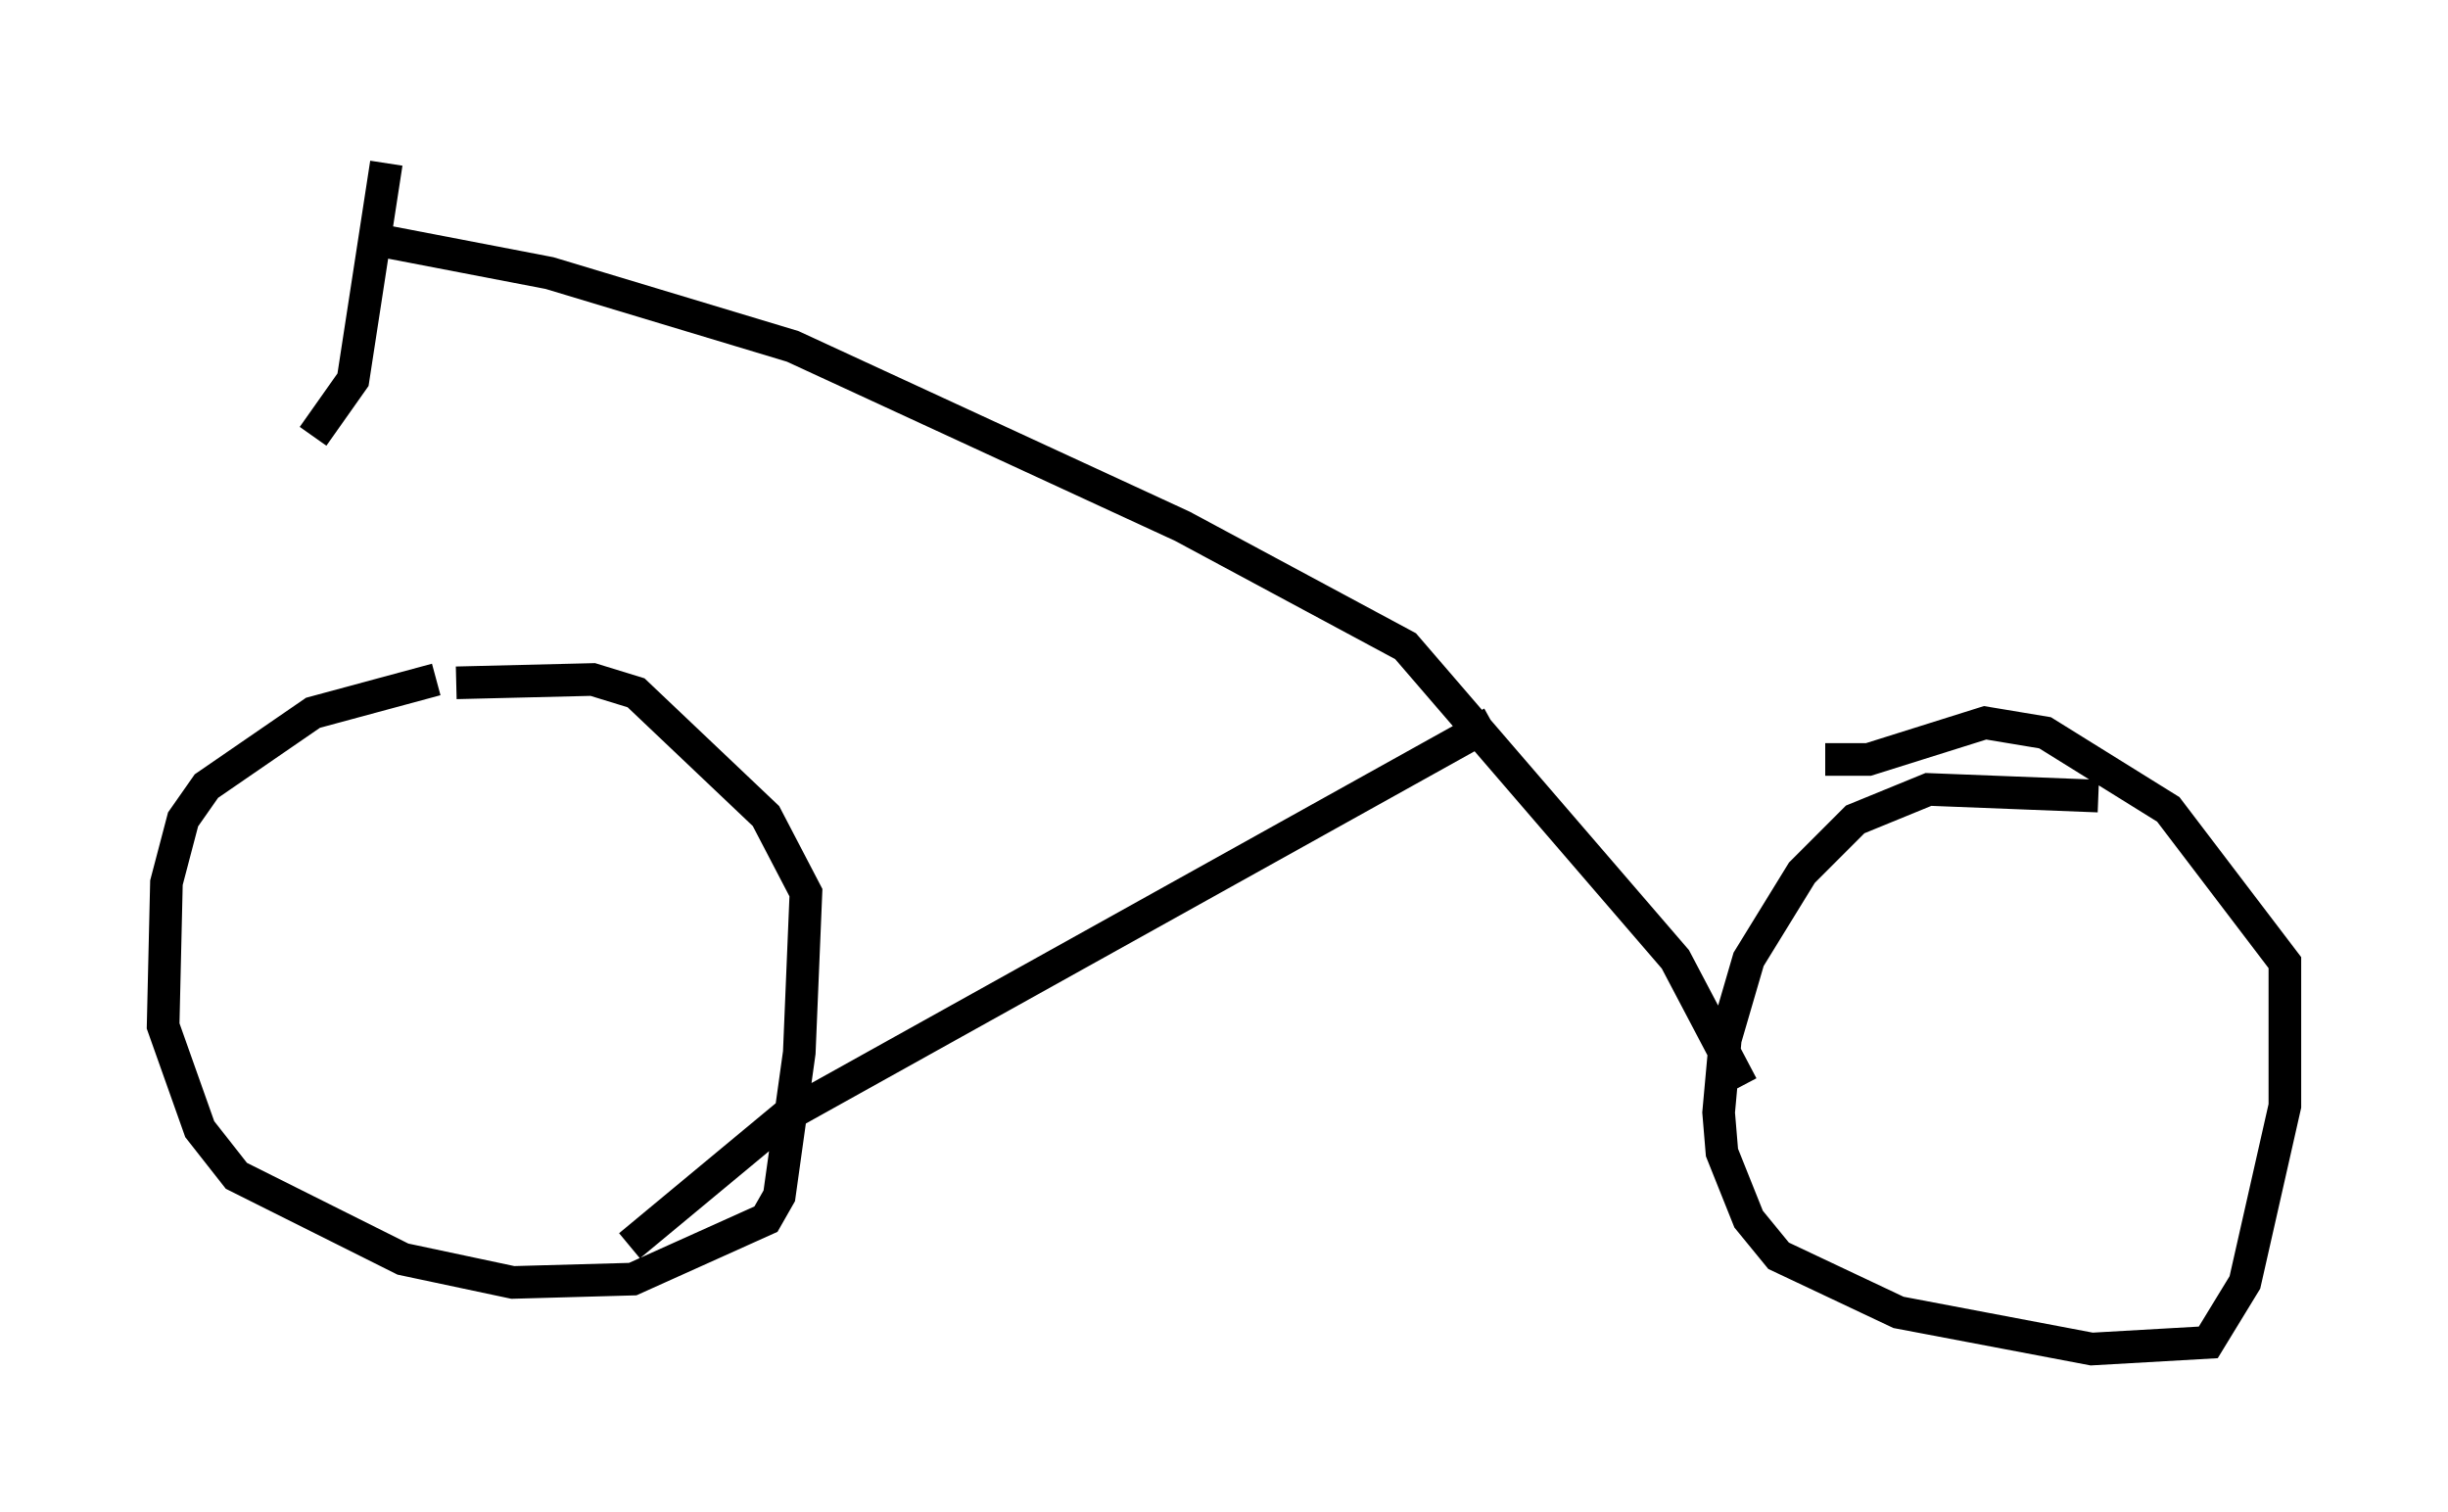 <?xml version="1.0" encoding="utf-8" ?>
<svg baseProfile="full" height="46.342" version="1.1" width="75.028" xmlns="http://www.w3.org/2000/svg" xmlns:ev="http://www.w3.org/2001/xml-events" xmlns:xlink="http://www.w3.org/1999/xlink"><defs /><rect fill="white" height="46.342" width="75.028" x="0" y="0" /><path d="M17.658, 21.231 m-4.288, -0.408 l-3.777, 1.021 -3.267, 2.246 l-0.715, 1.021 -0.51, 1.94 l-0.102, 4.39 1.123, 3.165 l1.123, 1.429 5.104, 2.552 l3.369, 0.715 3.675, -0.102 l4.083, -1.838 0.408, -0.715 l0.613, -4.39 0.204, -4.9 l-1.225, -2.348 -3.981, -3.777 l-1.327, -0.408 -4.185, 0.102 m50.328, 3.471 l-5.206, -0.204 -2.246, 0.919 l-1.633, 1.633 -1.633, 2.654 l-0.715, 2.45 -0.204, 2.246 l0.102, 1.225 0.817, 2.042 l0.919, 1.123 3.675, 1.735 l5.921, 1.123 3.573, -0.204 l1.123, -1.838 1.225, -5.41 l0.0, -4.39 -3.573, -4.696 l-3.777, -2.348 -1.838, -0.306 l-3.573, 1.123 -1.327, 0.0 m-44.1, -18.273 l-1.021, 6.635 -1.225, 1.735 m1.94, -6.023 l5.308, 1.021 7.452, 2.246 l11.944, 5.513 6.84, 3.675 l8.269, 9.596 2.042, 3.879 m-7.656, -11.127 l-21.642, 12.046 -4.798, 3.981 " fill="none" stroke="black" stroke-width="1" /></svg>